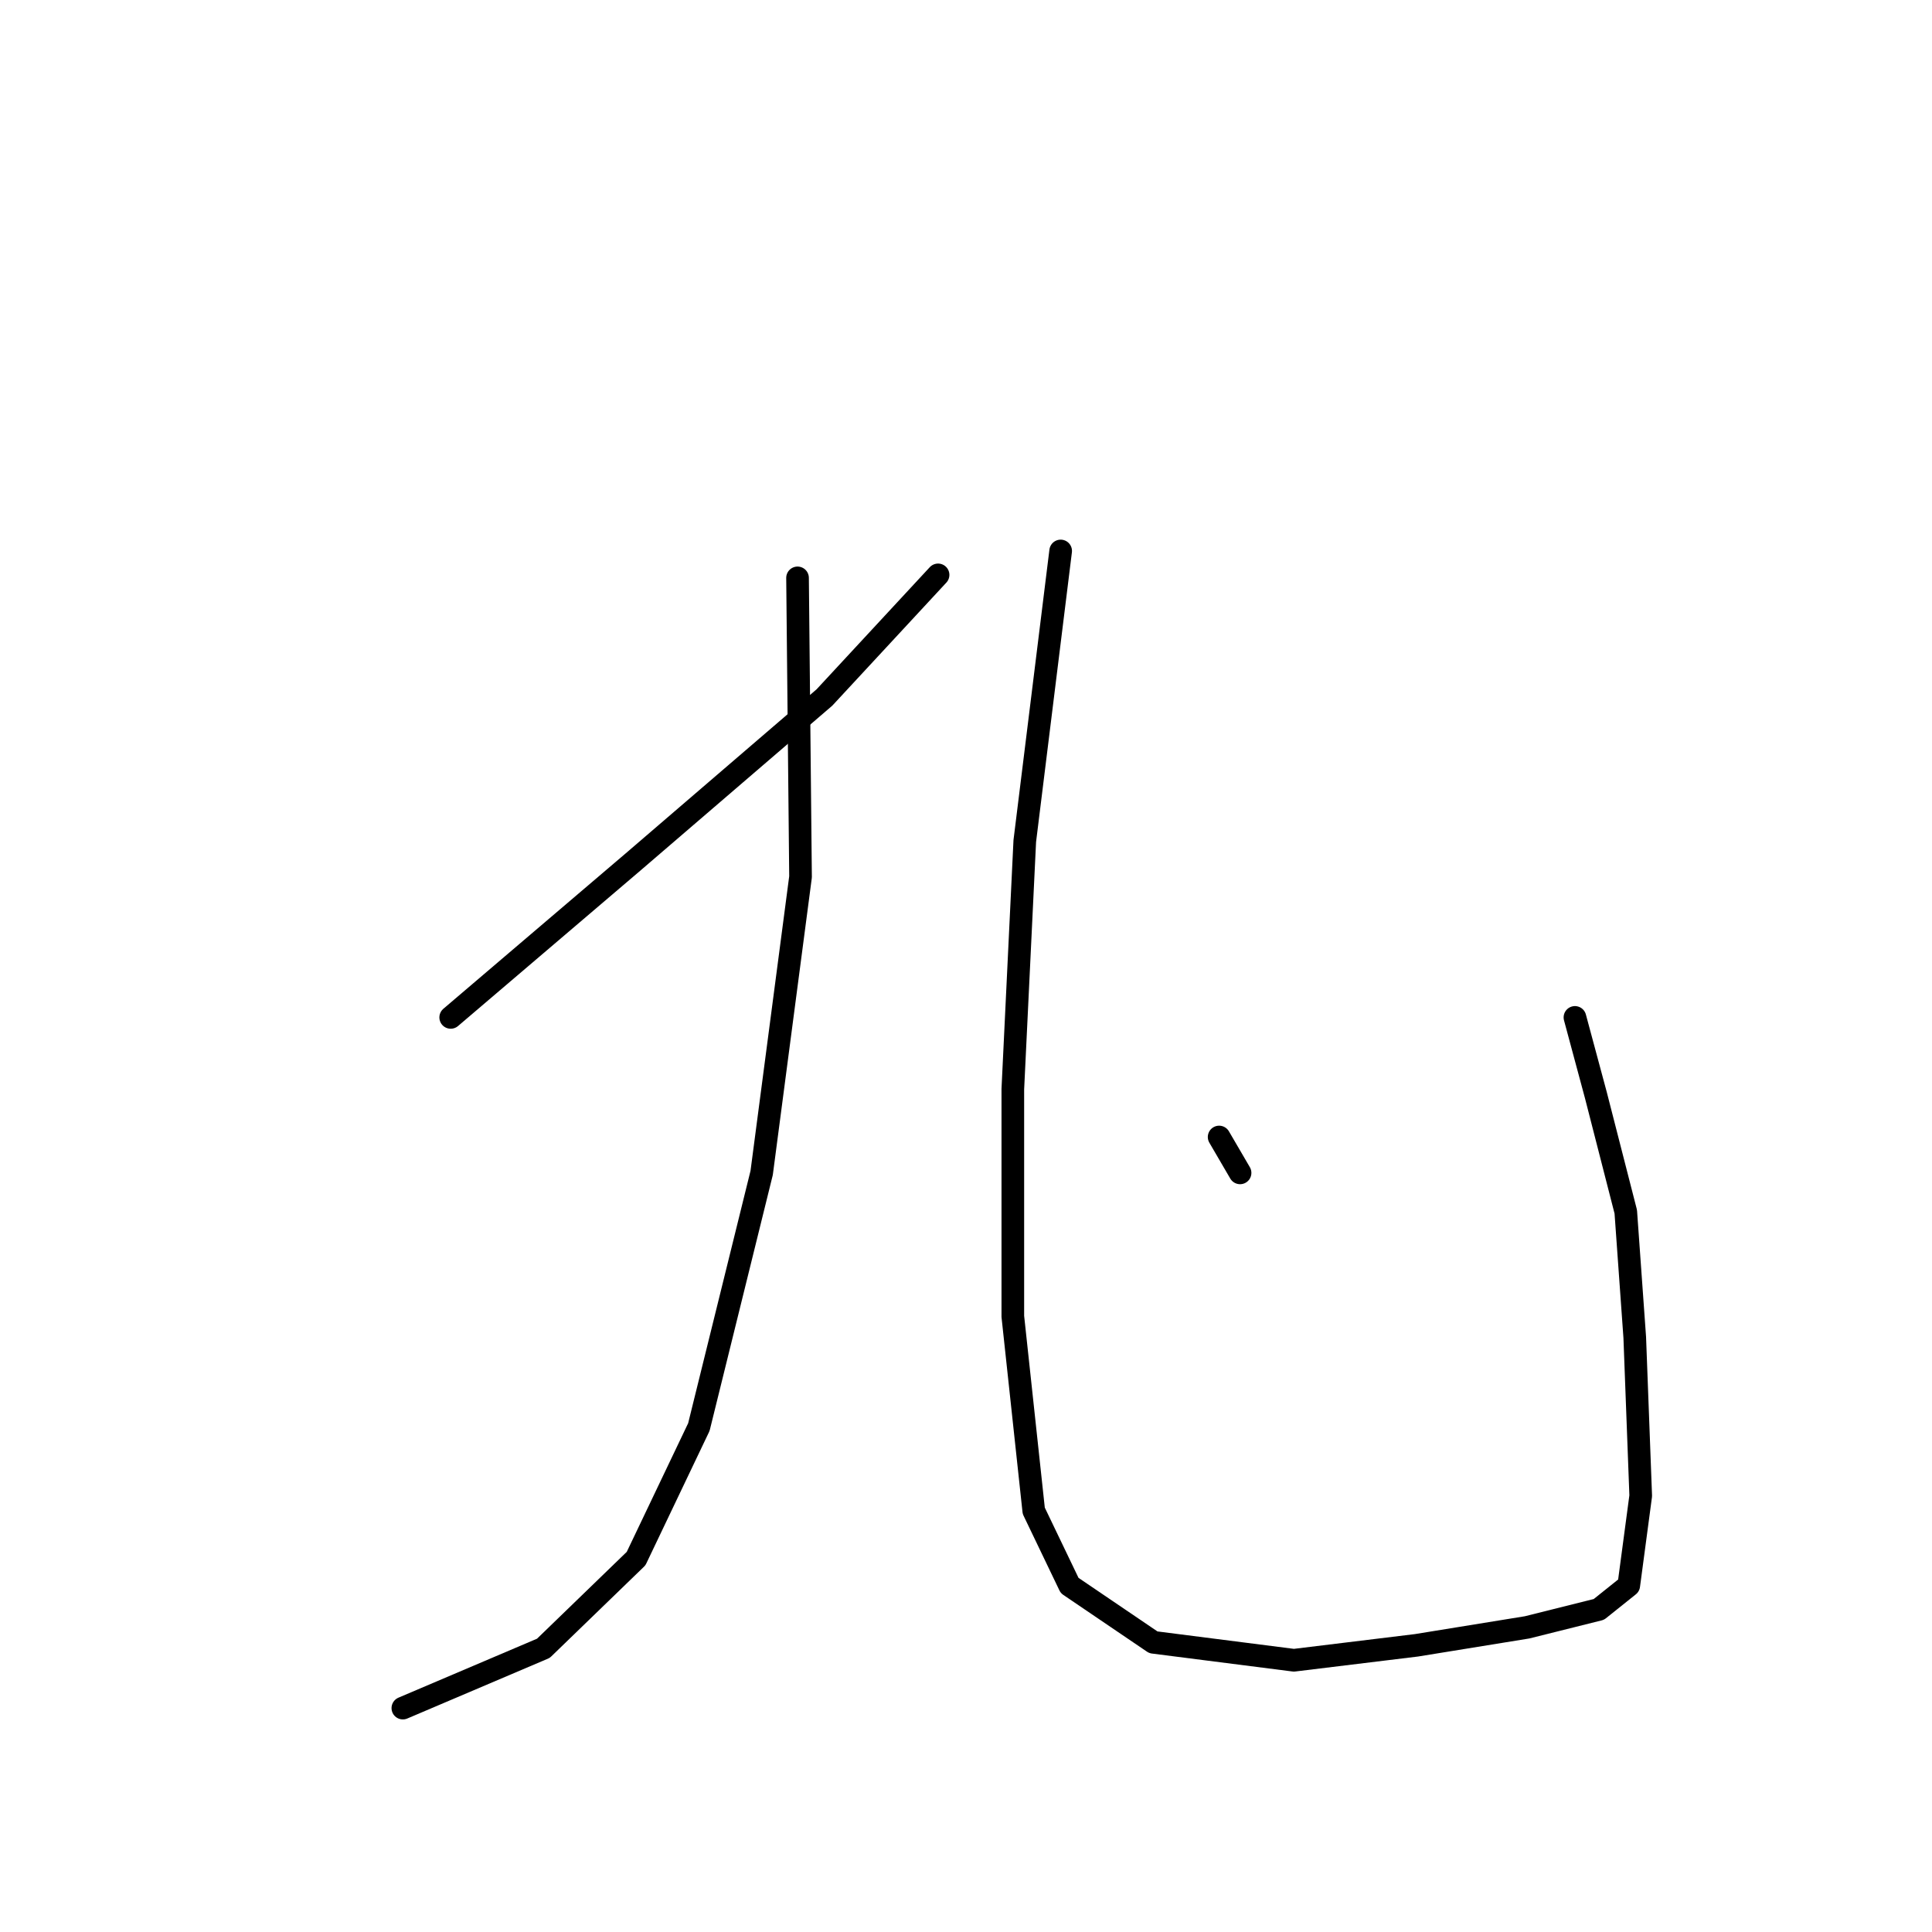 <?xml version="1.0" standalone="no"?>
    <svg width="256" height="256" xmlns="http://www.w3.org/2000/svg" version="1.1">
    <polyline stroke="black" stroke-width="3" stroke-linecap="round" fill="transparent" stroke-linejoin="round" points="105.678 76.572 106.075 116.191 100.924 155.413 92.604 189.09 84.284 206.522 72.002 218.408 53.381 226.332 53.381 226.332 " />
        <polyline stroke="black" stroke-width="3" stroke-linecap="round" fill="transparent" stroke-linejoin="round" points="59.72 134.812 83.888 114.21 109.244 92.419 124.299 76.175 124.299 76.175 " />
        <polyline stroke="black" stroke-width="3" stroke-linecap="round" fill="transparent" stroke-linejoin="round" points="140.543 73.006 135.789 111.436 134.204 144.32 134.204 174.431 136.977 200.183 141.732 210.088 152.825 217.615 171.446 219.993 187.69 218.012 202.349 215.634 211.857 213.257 215.819 210.088 217.404 198.202 216.612 177.204 215.423 160.564 211.461 145.112 208.688 134.812 208.688 134.812 " />
        <polyline stroke="black" stroke-width="3" stroke-linecap="round" fill="transparent" stroke-linejoin="round" points="161.541 150.659 164.315 155.413 164.315 155.413 " />
        </svg>